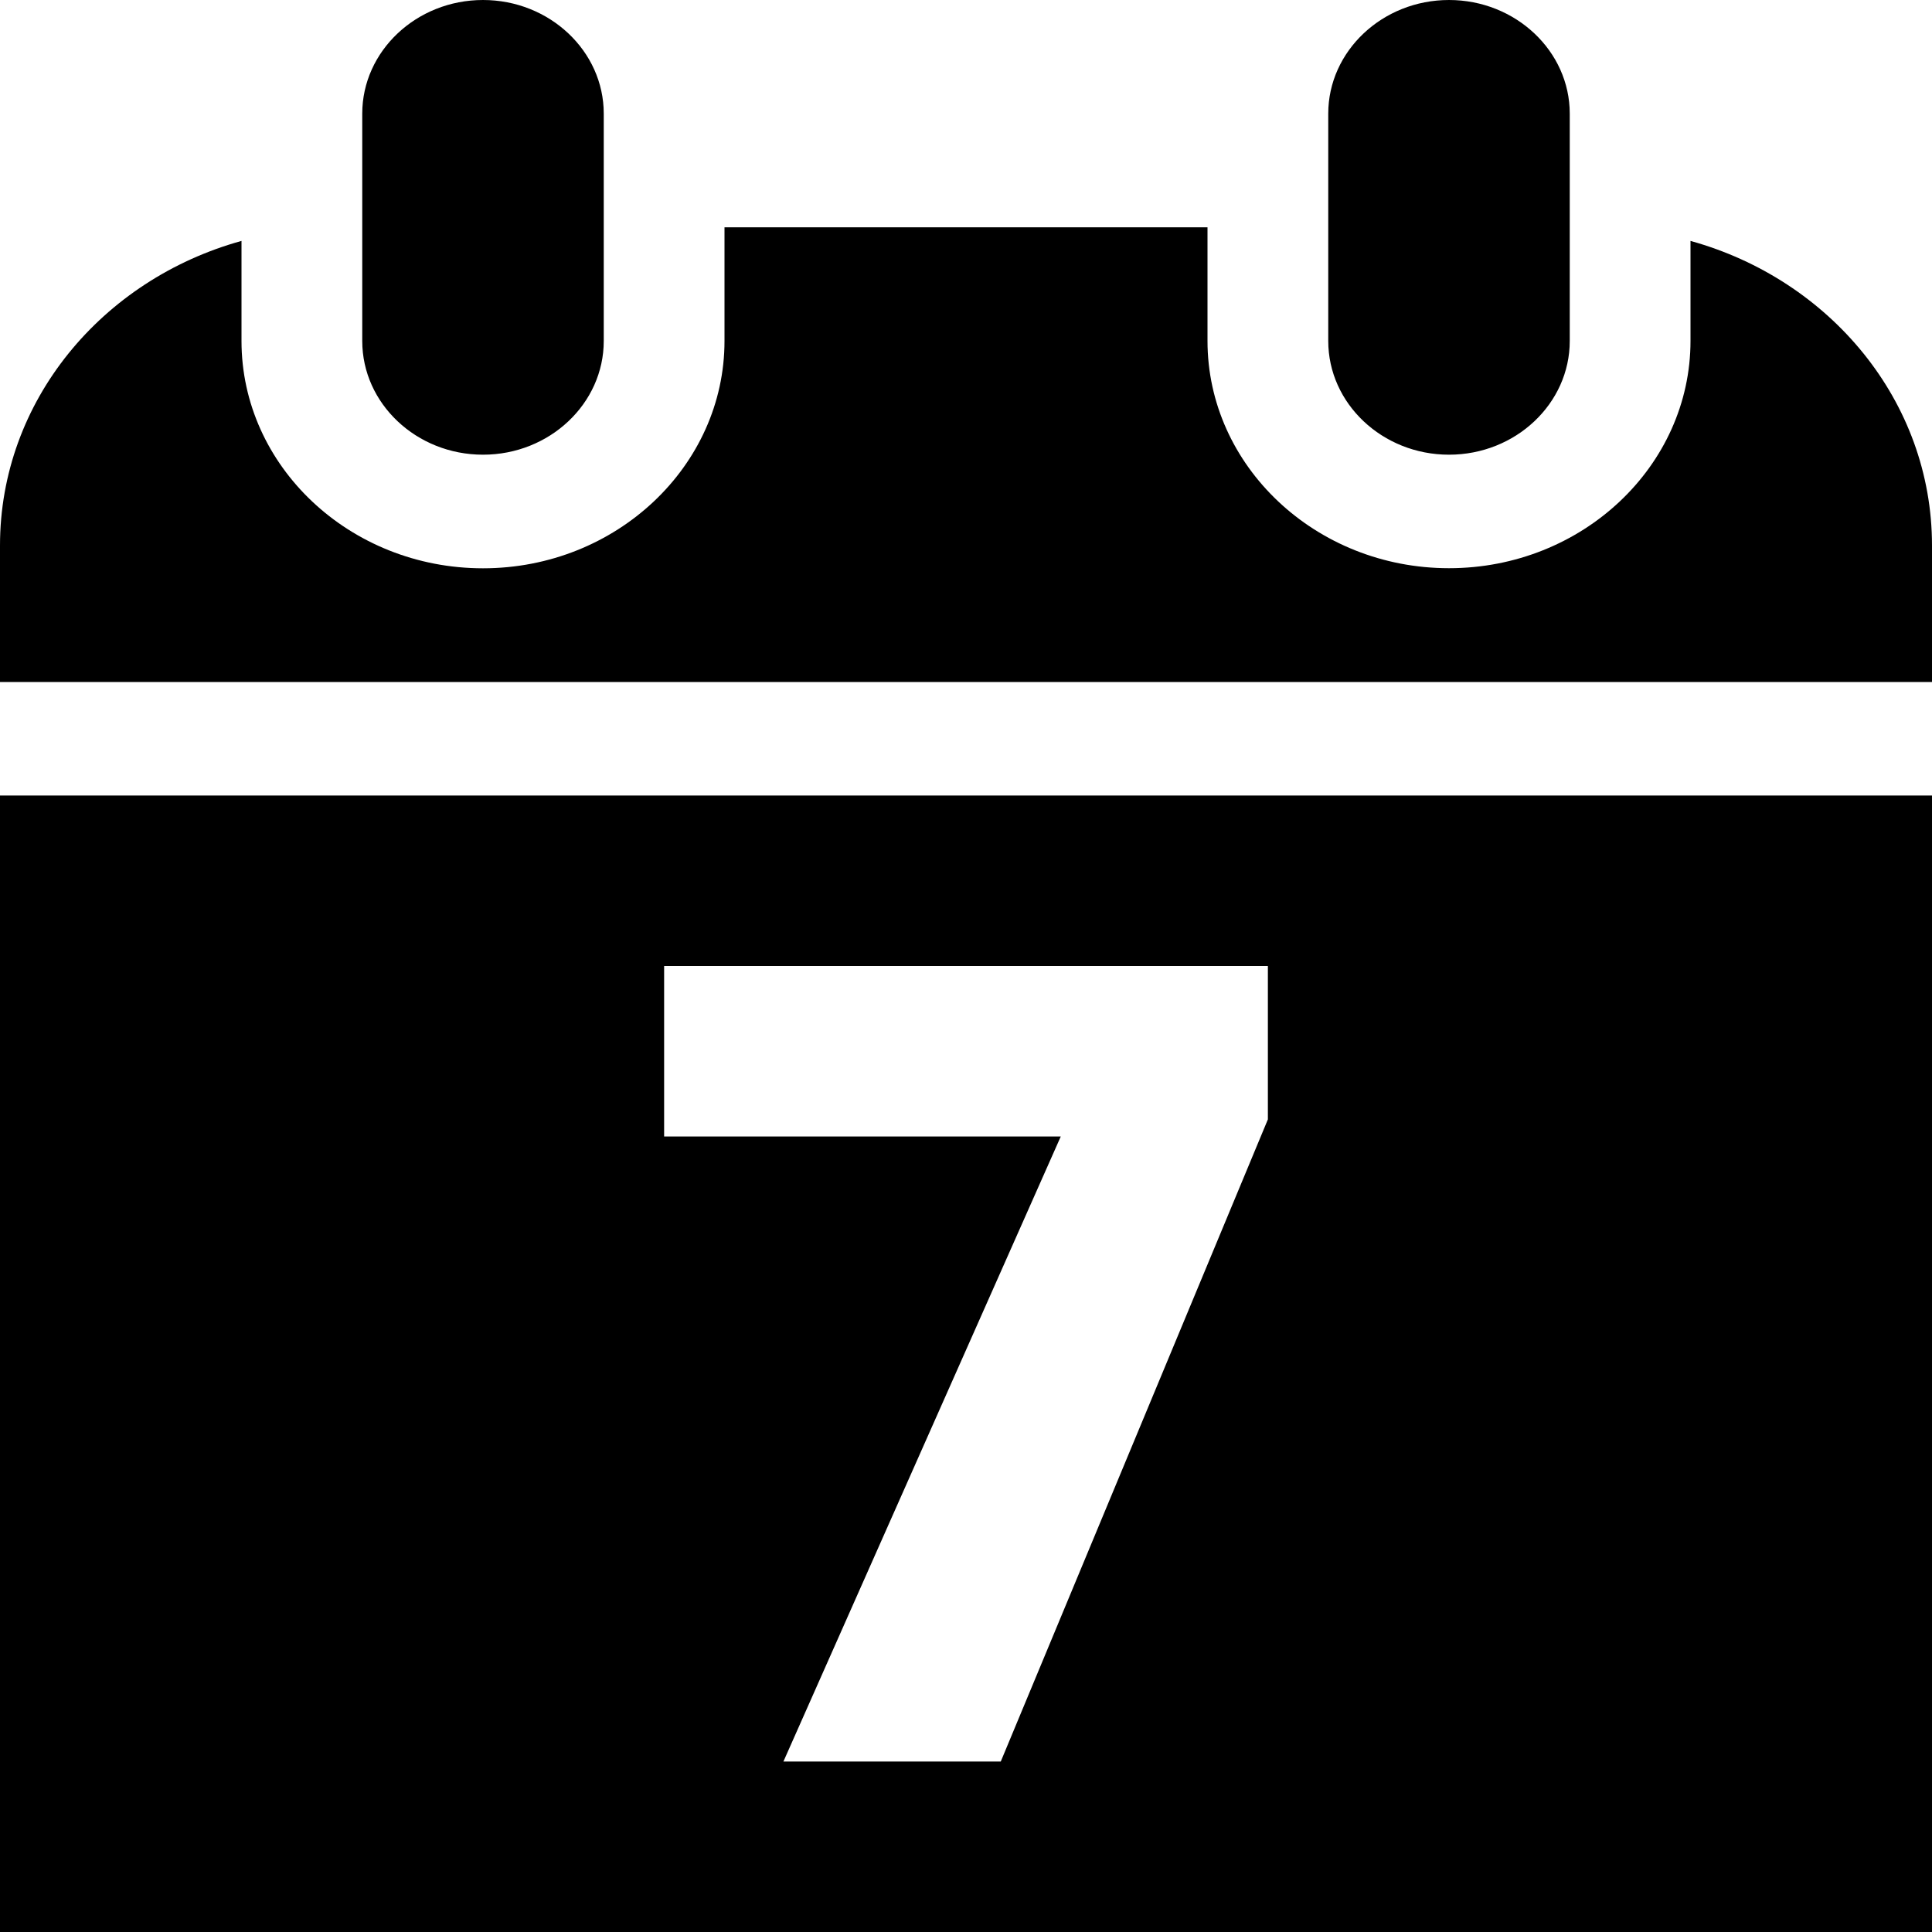 <svg xmlns="http://www.w3.org/2000/svg" width="20" height="20" viewBox="0 0 20 20"><path fill-rule="evenodd" d="M0 20h20V8.235H0V20zm6.875-10h6.25v1.588l-2.765 6.647H8.11l2.871-6.47H6.875V10zM17.5 2.494c1.445.4 2.5 1.659 2.5 3.153V7.06H0V5.647c0-1.494 1.055-2.753 2.5-3.153V3.53c0 1.295 1.12 2.353 2.5 2.353S7.5 4.824 7.5 3.53V2.353h5v1.176c0 1.295 1.12 2.353 2.5 2.353s2.5-1.058 2.5-2.353V2.494zM6.25 1.176C6.25.53 5.69 0 5 0S3.75.53 3.75 1.176V3.53c0 .647.56 1.177 1.25 1.177s1.25-.53 1.25-1.177V1.176zm10 0C16.25.53 15.69 0 15 0s-1.25.53-1.25 1.176V3.53c0 .647.56 1.177 1.25 1.177s1.25-.53 1.25-1.177V1.176z"/></svg>